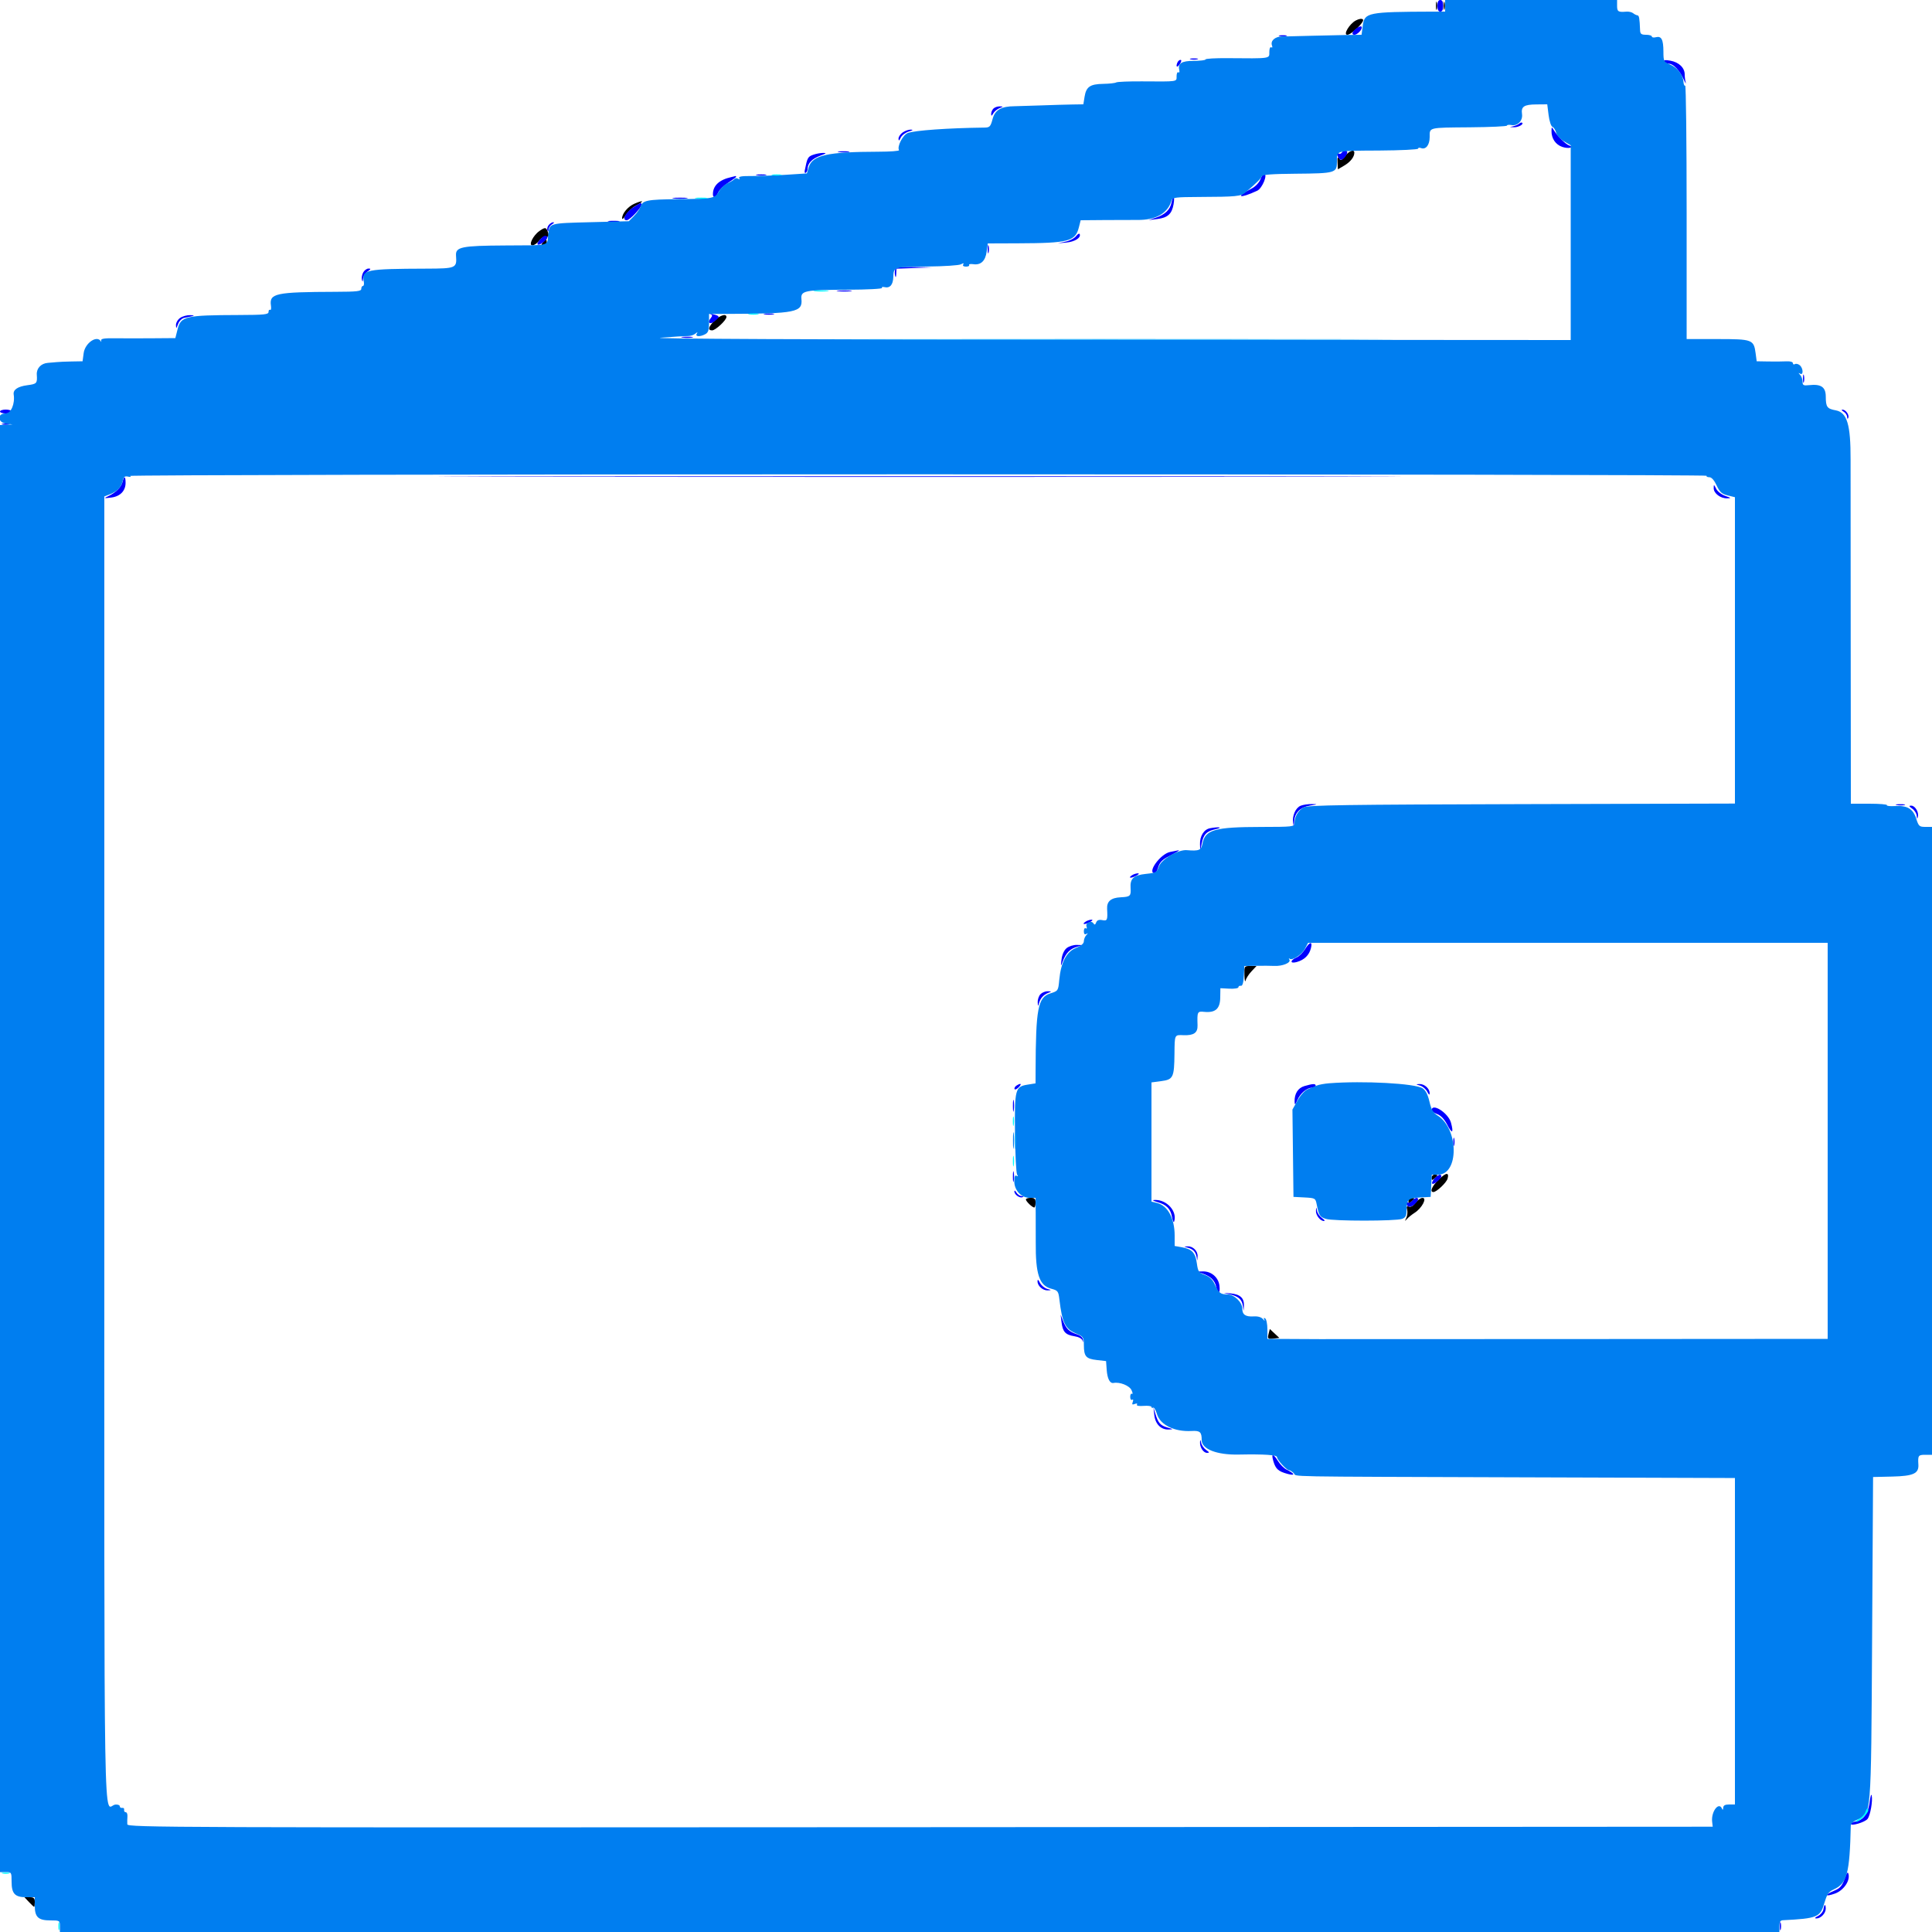 <svg id="svg" version="1.1" width="400" height="400" xmlns="http://www.w3.org/2000/svg" xmlns:xlink="http://www.w3.org/1999/xlink" style="display: block;"><g id="svgg"><path id="path0" d="M297.293 1.200 C 297.293 1.970,297.375 2.285,297.476 1.900 C 297.576 1.515,297.576 0.885,297.476 0.500 C 297.375 0.115,297.293 0.430,297.293 1.200 M298.893 1.200 C 298.893 1.970,298.975 2.285,299.076 1.900 C 299.176 1.515,299.176 0.885,299.076 0.500 C 298.975 0.115,298.893 0.430,298.893 1.200 M280.705 4.240 C 279.391 4.936,278.041 7.200,278.939 7.200 C 279.816 7.200,282.619 4.457,282.179 4.029 C 281.947 3.803,281.377 3.884,280.705 4.240 M278.497 32.300 C 277.782 33.215,277.571 33.301,277.241 32.813 C 276.948 32.378,276.865 32.592,276.922 33.638 L 277.000 35.051 278.310 34.280 C 279.584 33.530,280.400 32.494,280.400 31.626 C 280.400 30.828,279.359 31.197,278.497 32.300 M131.351 42.175 C 130.014 42.757,128.799 44.193,128.801 45.189 C 128.802 45.525,129.154 45.224,129.584 44.519 C 130.013 43.815,130.913 42.955,131.582 42.609 C 133.483 41.627,133.319 41.319,131.351 42.175 M111.687 47.824 C 110.361 48.753,109.360 50.800,110.232 50.800 C 110.591 50.800,111.247 50.339,111.691 49.776 C 112.134 49.212,112.745 48.847,113.048 48.963 C 113.644 49.192,113.741 48.834,113.357 47.833 C 113.054 47.043,112.804 47.041,111.687 47.824 M112.400 50.200 C 111.992 50.691,112.020 50.800,112.551 50.800 C 112.908 50.800,113.200 50.530,113.200 50.200 C 113.200 49.870,113.132 49.600,113.049 49.600 C 112.966 49.600,112.674 49.870,112.400 50.200 M147.900 66.405 C 146.666 67.642,146.488 68.400,147.431 68.400 C 148.141 68.400,150.400 66.293,150.400 65.631 C 150.400 64.854,149.022 65.281,147.900 66.405 M257.646 201.900 C 257.672 202.945,257.779 203.440,257.885 203.000 C 257.991 202.560,258.544 201.705,259.114 201.100 L 260.150 200.000 258.875 200.000 C 257.614 200.000,257.601 200.021,257.646 201.900 M297.852 244.228 C 296.479 245.562,295.957 246.800,296.769 246.800 C 297.426 246.800,299.498 244.834,299.715 244.005 C 300.066 242.661,299.381 242.743,297.852 244.228 M296.400 243.849 C 296.400 244.380,296.509 244.408,297.000 244.000 C 297.330 243.726,297.600 243.434,297.600 243.351 C 297.600 243.268,297.330 243.200,297.000 243.200 C 296.670 243.200,296.400 243.492,296.400 243.849 M212.400 248.338 C 212.400 248.725,213.728 250.000,214.131 250.000 C 214.279 250.000,214.400 249.550,214.400 249.000 C 214.400 248.200,214.200 248.000,213.400 248.000 C 212.850 248.000,212.400 248.152,212.400 248.338 M291.600 248.649 C 291.600 249.180,291.709 249.208,292.200 248.800 C 292.530 248.526,292.800 248.234,292.800 248.151 C 292.800 248.068,292.530 248.000,292.200 248.000 C 291.870 248.000,291.600 248.292,291.600 248.649 M293.060 249.040 C 292.606 249.664,292.087 249.965,291.712 249.822 C 291.247 249.643,291.157 249.794,291.331 250.459 C 291.456 250.938,291.378 251.705,291.157 252.165 C 290.816 252.874,290.835 252.909,291.278 252.394 C 291.565 252.061,292.291 251.475,292.892 251.091 C 294.401 250.125,295.522 247.995,294.510 248.013 C 294.120 248.019,293.467 248.482,293.060 249.040 M262.668 276.062 C 262.372 277.194,262.475 277.291,263.801 277.130 L 264.875 277.000 263.890 276.079 L 262.904 275.158 262.668 276.062 M6.000 393.800 C 6.517 394.350,6.998 394.800,7.070 394.800 C 7.141 394.800,7.200 394.350,7.200 393.800 C 7.200 392.983,7.005 392.800,6.130 392.800 L 5.061 392.800 6.000 393.800 " stroke="none" fill="#000000" fill-rule="evenodd"></path><path id="path1" d="M297.600 1.200 C 297.600 2.000,297.800 2.400,298.200 2.400 C 298.600 2.400,298.800 2.000,298.800 1.200 C 298.800 0.400,298.600 0.000,298.200 0.000 C 297.800 0.000,297.600 0.400,297.600 1.200 M280.898 5.816 C 279.951 6.480,279.707 7.200,280.429 7.200 C 281.037 7.200,282.090 6.070,281.930 5.590 C 281.852 5.356,281.420 5.451,280.898 5.816 M264.900 7.476 C 265.285 7.576,265.915 7.576,266.300 7.476 C 266.685 7.375,266.370 7.293,265.600 7.293 C 264.830 7.293,264.515 7.375,264.900 7.476 M246.500 12.276 C 246.885 12.376,247.515 12.376,247.900 12.276 C 248.285 12.175,247.970 12.093,247.200 12.093 C 246.430 12.093,246.115 12.175,246.500 12.276 M243.738 13.017 C 243.378 13.955,243.767 14.066,244.319 13.182 C 244.628 12.687,244.654 12.400,244.391 12.400 C 244.162 12.400,243.868 12.678,243.738 13.017 M344.566 12.745 C 344.721 12.995,345.165 13.200,345.554 13.200 C 346.440 13.200,347.734 14.573,348.571 16.400 C 348.923 17.170,349.119 17.470,349.006 17.067 C 348.893 16.664,348.800 15.919,348.800 15.412 C 348.800 14.035,347.595 12.875,345.842 12.565 C 344.722 12.367,344.364 12.417,344.566 12.745 M205.680 22.480 C 205.416 22.744,205.205 23.239,205.212 23.580 C 205.222 24.077,205.308 24.056,205.646 23.474 C 205.878 23.075,206.458 22.592,206.934 22.400 C 207.774 22.061,207.775 22.050,206.980 22.025 C 206.529 22.011,205.944 22.216,205.680 22.480 M314.573 25.568 C 314.368 25.763,313.840 26.009,313.400 26.115 L 312.600 26.307 313.400 26.347 C 314.291 26.392,315.497 25.763,315.162 25.428 C 315.043 25.310,314.779 25.373,314.573 25.568 M321.224 27.081 C 321.182 28.653,322.064 29.959,323.486 30.428 C 324.786 30.857,326.055 30.522,324.804 30.080 C 324.117 29.837,322.421 28.133,321.724 26.985 C 321.261 26.223,321.246 26.226,321.224 27.081 M186.889 27.423 C 186.400 27.765,186.012 28.350,186.027 28.723 C 186.048 29.236,186.160 29.181,186.490 28.495 C 186.730 27.997,187.483 27.429,188.163 27.231 C 189.006 26.986,189.142 26.861,188.589 26.836 C 188.143 26.816,187.378 27.080,186.889 27.423 M173.705 31.487 C 174.314 31.579,175.214 31.577,175.705 31.482 C 176.197 31.387,175.700 31.311,174.600 31.314 C 173.500 31.317,173.097 31.395,173.705 31.487 M277.796 31.607 C 277.658 31.830,277.377 31.909,277.172 31.783 C 276.706 31.495,276.700 32.023,277.161 32.751 C 277.567 33.391,278.219 33.085,278.812 31.978 C 279.262 31.137,278.303 30.787,277.796 31.607 M168.299 32.065 C 167.257 32.446,167.129 32.691,166.613 35.301 C 166.537 35.686,166.638 35.900,166.837 35.777 C 167.037 35.654,167.206 35.248,167.213 34.876 C 167.233 33.788,168.178 32.837,169.846 32.226 C 171.095 31.768,171.204 31.657,170.400 31.660 C 169.850 31.662,168.905 31.844,168.299 32.065 M156.700 36.282 C 157.195 36.378,158.005 36.378,158.500 36.282 C 158.995 36.187,158.590 36.109,157.600 36.109 C 156.610 36.109,156.205 36.187,156.700 36.282 M260.936 37.165 C 260.690 37.815,259.909 38.633,259.168 39.017 C 255.634 40.844,256.531 41.228,260.281 39.493 C 261.360 38.994,262.565 36.000,261.688 36.000 C 261.516 36.000,261.178 36.524,260.936 37.165 M151.400 36.669 C 148.901 37.219,147.600 38.434,147.600 40.219 C 147.600 41.127,148.225 40.902,148.721 39.815 C 148.967 39.273,149.896 38.370,150.785 37.810 C 151.673 37.249,152.400 36.702,152.400 36.595 C 152.400 36.488,152.355 36.421,152.300 36.446 C 152.245 36.472,151.840 36.572,151.400 36.669 M139.500 41.089 C 140.215 41.178,141.385 41.178,142.100 41.089 C 142.815 41.001,142.230 40.928,140.800 40.928 C 139.370 40.928,138.785 41.001,139.500 41.089 M242.544 41.980 C 242.254 43.431,241.177 44.448,239.260 45.084 L 237.800 45.568 239.600 45.346 C 241.761 45.079,242.621 44.303,242.973 42.300 C 243.282 40.539,242.891 40.247,242.544 41.980 M131.326 42.780 C 129.593 43.836,128.613 45.600,129.759 45.600 C 130.361 45.600,132.800 43.022,132.800 42.386 C 132.800 41.879,132.805 41.878,131.326 42.780 M126.105 45.887 C 126.714 45.979,127.614 45.977,128.105 45.882 C 128.597 45.787,128.100 45.711,127.000 45.714 C 125.900 45.717,125.497 45.795,126.105 45.887 M113.611 46.587 C 113.343 46.909,113.217 47.404,113.331 47.687 C 113.463 48.017,113.548 47.958,113.568 47.520 C 113.586 47.146,113.915 46.656,114.300 46.432 C 114.685 46.208,114.797 46.019,114.549 46.012 C 114.301 46.005,113.879 46.264,113.611 46.587 M222.786 48.892 C 222.448 49.335,221.458 49.850,220.586 50.036 L 219.000 50.374 220.755 50.217 C 222.501 50.062,223.826 49.239,223.546 48.483 C 223.466 48.265,223.124 48.449,222.786 48.892 M111.798 49.602 C 110.793 50.713,111.337 51.065,112.565 50.099 C 113.119 49.663,113.459 49.192,113.320 49.053 C 112.902 48.636,112.561 48.759,111.798 49.602 M204.493 51.600 C 204.493 52.370,204.575 52.685,204.676 52.300 C 204.776 51.915,204.776 51.285,204.676 50.900 C 204.575 50.515,204.493 50.830,204.493 51.600 M185.354 55.777 C 185.232 56.094,185.217 56.679,185.320 57.077 C 185.444 57.556,185.523 57.434,185.554 56.715 L 185.600 55.630 189.300 55.498 L 193.000 55.366 189.287 55.283 C 186.367 55.218,185.528 55.323,185.354 55.777 M75.189 56.421 C 74.947 56.872,74.830 57.547,74.928 57.921 C 75.060 58.419,75.120 58.367,75.154 57.723 C 75.179 57.240,75.600 56.565,76.089 56.223 C 76.802 55.723,76.845 55.600,76.303 55.600 C 75.932 55.600,75.430 55.969,75.189 56.421 M173.500 60.289 C 174.215 60.378,175.385 60.378,176.100 60.289 C 176.815 60.201,176.230 60.128,174.800 60.128 C 173.370 60.128,172.785 60.201,173.500 60.289 M147.117 65.043 C 147.507 65.220,147.522 65.412,147.179 65.825 C 146.344 66.831,146.970 67.315,148.012 66.470 C 149.107 65.582,149.058 65.412,147.600 65.053 C 147.050 64.918,146.833 64.913,147.117 65.043 M158.300 65.082 C 158.795 65.178,159.605 65.178,160.100 65.082 C 160.595 64.987,160.190 64.909,159.200 64.909 C 158.210 64.909,157.805 64.987,158.300 65.082 M37.289 65.823 C 36.800 66.165,36.414 66.840,36.432 67.323 C 36.459 68.096,36.511 68.069,36.865 67.099 C 37.090 66.483,37.649 65.918,38.134 65.815 C 38.610 65.714,39.360 65.555,39.800 65.462 C 40.314 65.353,40.168 65.276,39.389 65.246 C 38.723 65.221,37.778 65.480,37.289 65.823 M141.305 69.887 C 141.914 69.979,142.814 69.977,143.305 69.882 C 143.797 69.787,143.300 69.711,142.200 69.714 C 141.100 69.717,140.697 69.795,141.305 69.887 M373.293 78.400 C 373.293 79.170,373.375 79.485,373.476 79.100 C 373.576 78.715,373.576 78.085,373.476 77.700 C 373.375 77.315,373.293 77.630,373.293 78.400 M0.000 85.200 C 0.000 85.420,0.540 85.600,1.200 85.600 C 1.860 85.600,2.400 85.420,2.400 85.200 C 2.400 84.980,1.860 84.800,1.200 84.800 C 0.540 84.800,0.000 84.980,0.000 85.200 M381.700 85.232 C 382.085 85.456,382.414 85.946,382.432 86.320 C 382.452 86.758,382.537 86.817,382.669 86.487 C 382.909 85.891,382.111 84.794,381.451 84.812 C 381.203 84.819,381.315 85.008,381.700 85.232 M0.500 87.876 C 0.885 87.976,1.515 87.976,1.900 87.876 C 2.285 87.775,1.970 87.693,1.200 87.693 C 0.430 87.693,0.115 87.775,0.500 87.876 M109.700 98.700 C 154.085 98.756,226.715 98.756,271.100 98.700 C 315.485 98.644,279.170 98.598,190.400 98.598 C 101.630 98.598,65.315 98.644,109.700 98.700 M25.372 99.771 C 25.095 100.873,24.022 101.953,22.464 102.698 C 21.442 103.187,21.463 103.200,23.000 103.016 C 24.873 102.792,26.000 101.642,26.000 99.956 C 26.000 98.546,25.701 98.458,25.372 99.771 M354.806 101.077 C 354.799 102.143,356.211 103.208,357.589 103.177 C 358.476 103.158,358.430 103.096,357.210 102.677 C 356.445 102.415,355.594 101.751,355.316 101.200 C 354.834 100.243,354.812 100.238,354.806 101.077 M269.294 166.815 C 268.236 167.240,267.494 168.919,267.721 170.377 C 267.860 171.270,267.888 171.240,267.940 170.144 C 268.029 168.291,269.179 167.118,271.236 166.785 C 272.872 166.521,272.899 166.498,271.600 166.475 C 270.830 166.462,269.792 166.614,269.294 166.815 M392.705 166.683 C 393.202 166.779,393.922 166.775,394.305 166.675 C 394.687 166.575,394.280 166.496,393.400 166.501 C 392.520 166.505,392.207 166.587,392.705 166.683 M395.911 167.423 C 396.400 167.765,396.821 168.440,396.846 168.923 C 396.880 169.567,396.940 169.619,397.072 169.121 C 397.321 168.174,396.507 166.800,395.697 166.800 C 395.155 166.800,395.198 166.923,395.911 167.423 M250.504 171.482 C 249.258 171.722,248.391 173.115,248.446 174.789 L 248.492 176.200 248.780 174.721 C 249.168 172.723,249.769 172.101,251.735 171.659 C 253.367 171.293,252.288 171.138,250.504 171.482 M242.269 176.388 C 240.208 176.787,237.350 180.800,239.127 180.800 C 239.296 180.800,239.607 180.215,239.817 179.500 C 240.100 178.539,240.656 177.970,241.949 177.318 C 243.457 176.557,244.502 175.898,243.967 176.046 C 243.875 176.071,243.111 176.225,242.269 176.388 M234.412 181.184 C 233.459 181.787,234.109 181.914,235.200 181.339 C 235.751 181.048,235.931 180.812,235.600 180.812 C 235.270 180.812,234.735 180.980,234.412 181.184 M224.812 190.784 C 223.859 191.387,224.509 191.514,225.600 190.939 C 226.151 190.648,226.331 190.412,226.000 190.412 C 225.670 190.412,225.135 190.580,224.812 190.784 M270.196 196.515 C 269.754 197.222,268.993 197.976,268.504 198.192 C 267.031 198.841,267.036 199.591,268.512 199.168 C 270.071 198.721,271.067 197.738,271.418 196.300 C 271.777 194.829,271.186 194.933,270.196 196.515 M220.832 196.300 C 220.309 196.728,219.901 197.622,219.784 198.600 C 219.597 200.166,219.602 200.174,220.049 199.000 C 220.691 197.309,221.541 196.444,222.967 196.030 L 224.200 195.672 222.944 195.636 C 222.254 195.616,221.303 195.915,220.832 196.300 M215.429 205.829 C 215.083 206.174,214.821 206.939,214.846 207.529 C 214.883 208.364,214.936 208.424,215.089 207.800 C 215.351 206.736,215.995 205.982,216.986 205.581 C 217.781 205.259,217.779 205.250,216.929 205.225 C 216.449 205.211,215.774 205.483,215.429 205.829 M210.451 224.760 C 210.149 224.951,209.969 225.271,210.051 225.470 C 210.133 225.670,210.515 225.511,210.900 225.117 C 211.634 224.365,211.386 224.167,210.451 224.760 M270.084 224.852 C 268.724 225.244,267.970 226.448,268.033 228.126 C 268.060 228.856,268.157 228.791,268.621 227.731 C 269.238 226.323,270.599 225.200,271.689 225.200 C 272.080 225.200,272.400 225.020,272.400 224.800 C 272.400 224.326,271.864 224.338,270.084 224.852 M293.997 224.757 C 294.545 224.910,295.217 225.477,295.491 226.017 C 295.836 226.699,295.990 226.795,295.994 226.329 C 296.002 225.376,294.897 224.393,293.871 224.440 C 293.075 224.476,293.086 224.504,293.997 224.757 M209.714 229.000 C 209.717 230.100,209.795 230.503,209.887 229.895 C 209.979 229.286,209.977 228.386,209.882 227.895 C 209.787 227.403,209.711 227.900,209.714 229.000 M296.400 229.912 C 296.400 230.084,296.926 230.423,297.568 230.665 C 298.311 230.946,299.049 231.719,299.596 232.792 C 300.635 234.829,301.012 234.673,300.415 232.455 C 299.863 230.406,296.400 228.212,296.400 229.912 M300.893 236.400 C 300.893 237.170,300.975 237.485,301.076 237.100 C 301.176 236.715,301.176 236.085,301.076 235.700 C 300.975 235.315,300.893 235.630,300.893 236.400 M209.709 243.600 C 209.709 244.590,209.787 244.995,209.882 244.500 C 209.978 244.005,209.978 243.195,209.882 242.700 C 209.787 242.205,209.709 242.610,209.709 243.600 M296.998 244.002 C 296.598 244.444,296.389 244.923,296.533 245.067 C 296.825 245.358,298.400 244.069,298.400 243.538 C 298.400 242.954,297.752 243.169,296.998 244.002 M210.012 246.651 C 209.994 247.311,211.091 248.109,211.687 247.869 C 212.017 247.737,211.958 247.652,211.520 247.632 C 211.146 247.614,210.656 247.285,210.432 246.900 C 210.208 246.515,210.019 246.403,210.012 246.651 M292.404 248.596 C 292.132 248.923,291.750 249.093,291.555 248.972 C 291.360 248.851,291.200 248.933,291.200 249.153 C 291.200 249.945,292.066 250.064,292.825 249.377 C 293.251 248.992,293.600 248.524,293.600 248.338 C 293.600 247.803,292.944 247.944,292.404 248.596 M239.600 248.870 C 241.509 249.413,242.334 250.245,242.657 251.955 C 242.807 252.750,243.001 253.188,243.088 252.930 C 243.804 250.808,241.569 248.328,239.040 248.436 C 238.498 248.459,238.697 248.613,239.600 248.870 M272.454 250.671 C 272.397 251.591,273.341 252.800,274.118 252.800 C 274.371 252.800,274.190 252.528,273.716 252.196 C 273.242 251.865,272.777 251.190,272.682 250.696 C 272.510 249.804,272.509 249.804,272.454 250.671 M245.800 258.289 C 246.943 258.570,247.527 259.129,247.722 260.129 L 247.891 261.000 247.946 260.129 C 248.015 259.014,246.992 257.987,245.871 258.046 C 245.060 258.090,245.055 258.106,245.800 258.289 M249.000 263.684 C 250.677 264.272,251.513 265.092,251.809 266.441 C 252.168 268.074,252.673 267.886,252.475 266.194 C 252.274 264.470,250.790 263.187,249.046 263.232 L 247.800 263.263 249.000 263.684 M214.806 265.271 C 214.798 266.224,215.903 267.207,216.929 267.160 C 217.725 267.124,217.714 267.096,216.803 266.843 C 216.255 266.690,215.583 266.123,215.309 265.583 C 214.964 264.901,214.810 264.805,214.806 265.271 M254.479 267.947 C 256.361 268.354,257.111 268.984,257.316 270.329 L 257.480 271.400 257.540 270.376 C 257.634 268.771,256.778 267.965,254.786 267.787 C 253.068 267.633,253.057 267.639,254.479 267.947 M219.776 273.736 C 220.018 275.742,220.576 276.355,222.430 276.651 C 223.366 276.801,224.019 277.148,224.118 277.548 C 224.229 277.998,224.266 277.962,224.239 277.434 C 224.214 276.945,223.735 276.510,222.918 276.234 C 221.330 275.697,220.741 275.123,220.095 273.482 L 219.590 272.200 219.776 273.736 M238.989 293.000 C 239.205 294.851,240.368 296.018,241.944 295.964 C 242.962 295.929,242.955 295.915,241.750 295.566 C 240.252 295.131,239.810 294.645,239.238 292.800 L 238.803 291.400 238.989 293.000 M248.454 298.526 C 248.374 299.605,249.135 300.800,249.903 300.800 C 250.454 300.800,250.419 300.689,249.716 300.196 C 249.242 299.865,248.777 299.190,248.682 298.696 C 248.556 298.046,248.494 297.999,248.454 298.526 M263.623 302.481 C 264.097 304.134,264.650 304.635,266.566 305.151 C 268.244 305.602,268.125 305.135,266.334 304.242 C 265.821 303.986,265.041 303.204,264.601 302.504 C 263.570 300.865,263.157 300.856,263.623 302.481 M387.129 372.894 C 386.836 375.312,385.880 376.764,384.382 377.064 C 383.732 377.194,383.200 377.439,383.200 377.608 C 383.200 378.154,386.162 377.267,386.673 376.568 C 387.239 375.793,387.754 372.855,387.517 371.747 C 387.429 371.336,387.254 371.852,387.129 372.894 M382.214 388.200 C 381.441 390.415,381.091 390.886,379.826 391.415 C 377.706 392.301,377.766 392.805,379.901 392.043 C 381.778 391.373,383.185 389.224,382.658 387.834 C 382.567 387.595,382.368 387.760,382.214 388.200 M377.528 395.290 C 377.458 395.779,376.950 396.407,376.400 396.684 C 375.716 397.029,375.612 397.190,376.071 397.194 C 376.972 397.202,378.000 396.124,378.000 395.171 C 378.000 394.118,377.685 394.197,377.528 395.290 M368.493 398.800 C 368.493 399.570,368.575 399.885,368.676 399.500 C 368.776 399.115,368.776 398.485,368.676 398.100 C 368.575 397.715,368.493 398.030,368.493 398.800 " stroke="none" fill="#0000ff" fill-rule="evenodd"></path><path id="path2" d="M299.200 1.200 L 299.200 2.400 296.500 2.409 C 283.278 2.451,282.507 2.603,282.157 5.240 L 281.897 7.200 279.048 7.239 C 277.482 7.260,274.040 7.337,271.400 7.410 C 268.760 7.483,266.040 7.552,265.356 7.563 C 263.955 7.585,262.990 8.476,263.351 9.416 C 263.489 9.776,263.423 9.938,263.195 9.797 C 262.968 9.656,262.800 10.072,262.800 10.776 C 262.800 12.171,263.180 12.116,254.100 12.041 C 251.625 12.020,249.600 12.138,249.600 12.302 C 249.599 12.466,248.513 12.600,247.185 12.600 C 244.644 12.600,243.825 13.114,244.157 14.501 C 244.250 14.886,244.162 15.100,243.963 14.977 C 243.763 14.854,243.600 15.213,243.600 15.776 C 243.600 16.954,243.973 16.898,236.451 16.847 C 233.729 16.828,231.315 16.929,231.086 17.070 C 230.858 17.212,229.647 17.344,228.397 17.364 C 225.682 17.407,224.879 17.968,224.545 20.052 L 224.298 21.600 222.049 21.633 C 220.812 21.652,217.820 21.739,215.400 21.828 C 212.980 21.917,210.570 21.992,210.043 21.994 C 207.304 22.009,206.008 22.759,205.511 24.617 C 205.080 26.227,204.916 26.401,203.817 26.415 C 196.300 26.506,189.356 27.000,187.939 27.543 C 186.917 27.936,185.682 30.362,186.133 31.092 C 186.238 31.261,184.316 31.405,181.862 31.411 C 171.265 31.436,168.174 32.130,167.430 34.653 L 167.061 35.906 162.696 36.189 C 160.295 36.345,157.078 36.460,155.548 36.446 C 153.576 36.427,152.846 36.552,153.044 36.872 C 153.224 37.162,153.143 37.212,152.817 37.011 C 152.538 36.838,152.196 36.859,152.055 37.057 C 151.915 37.255,151.297 37.638,150.681 37.908 C 150.066 38.178,149.258 38.931,148.885 39.581 C 148.011 41.104,147.732 41.159,140.389 41.234 C 133.907 41.300,133.019 41.480,132.596 42.812 C 132.454 43.260,131.857 44.115,131.269 44.713 L 130.200 45.800 122.400 46.000 C 113.537 46.227,113.777 46.157,113.500 48.611 C 113.232 50.989,114.108 50.771,104.578 50.822 C 95.527 50.871,94.280 51.129,94.415 52.926 C 94.609 55.521,94.432 55.598,88.253 55.620 C 75.642 55.665,74.860 55.827,75.321 58.300 C 75.414 58.795,75.334 59.200,75.145 59.200 C 74.955 59.200,74.800 59.470,74.800 59.800 C 74.800 60.302,73.937 60.403,69.500 60.417 C 57.039 60.456,55.724 60.736,56.096 63.270 C 56.183 63.868,56.108 64.267,55.928 64.155 C 55.747 64.044,55.600 64.233,55.600 64.576 C 55.600 65.113,54.750 65.203,49.500 65.220 C 38.326 65.257,37.447 65.463,36.755 68.213 L 36.305 70.000 31.453 70.037 C 28.784 70.057,25.300 70.055,23.711 70.034 C 21.578 70.005,20.855 70.126,20.946 70.497 C 21.014 70.774,20.993 70.865,20.901 70.700 C 20.117 69.297,17.606 70.990,17.321 73.114 L 17.095 74.800 14.847 74.839 C 13.611 74.861,12.240 74.918,11.800 74.966 C 11.360 75.013,10.518 75.086,9.929 75.126 C 8.516 75.223,7.535 76.254,7.618 77.553 C 7.735 79.384,7.638 79.492,5.642 79.757 C 3.670 80.018,2.681 80.692,2.834 81.670 C 3.136 83.603,2.280 85.600,1.149 85.600 C -0.655 85.600,-0.520 87.485,1.300 87.711 L 2.600 87.872 1.300 87.936 L 0.000 88.000 0.000 237.800 L 0.000 387.600 1.200 387.600 C 2.371 387.600,2.400 387.648,2.400 389.571 C 2.400 392.074,3.081 392.800,5.429 392.800 L 7.200 392.800 7.200 394.571 C 7.200 396.919,7.926 397.600,10.429 397.600 C 12.352 397.600,12.400 397.629,12.400 398.800 L 12.400 400.000 190.400 400.000 L 368.400 400.000 368.400 398.800 C 368.400 397.937,368.597 397.590,369.100 397.564 C 376.343 397.192,376.861 396.970,377.770 393.843 C 378.265 392.142,378.617 391.647,379.667 391.177 C 382.413 389.948,382.962 387.885,383.185 377.949 C 383.193 377.590,383.764 377.063,384.454 376.778 C 387.479 375.525,387.375 376.769,387.600 339.200 L 387.800 305.800 391.760 305.707 C 396.149 305.605,397.296 305.078,397.179 303.218 C 397.062 301.349,397.166 301.200,398.600 301.200 L 400.000 301.200 400.000 236.200 L 400.000 171.200 398.638 171.200 C 397.388 171.200,397.232 171.061,396.738 169.509 C 396.083 167.450,394.884 166.735,392.338 166.888 C 391.313 166.950,390.559 166.865,390.661 166.700 C 390.764 166.535,389.127 166.400,387.024 166.400 L 383.200 166.400 383.167 132.300 C 383.148 113.545,383.138 96.850,383.144 95.200 C 383.170 87.887,382.418 85.386,380.060 84.953 C 378.271 84.624,378.014 84.266,378.006 82.090 C 377.999 80.132,377.026 79.468,374.561 79.740 C 373.386 79.869,373.200 79.771,373.200 79.025 C 373.200 78.549,372.975 77.918,372.700 77.621 C 372.300 77.190,372.300 77.139,372.700 77.365 C 373.418 77.770,373.344 76.218,372.618 75.615 C 372.297 75.349,371.847 75.247,371.618 75.389 C 371.388 75.531,371.200 75.443,371.200 75.193 C 371.200 74.933,370.645 74.769,369.900 74.810 C 369.185 74.849,367.499 74.863,366.153 74.841 L 363.705 74.800 363.483 73.145 C 363.102 70.304,362.823 70.200,355.586 70.200 L 349.201 70.200 349.200 43.876 C 349.200 29.398,349.065 17.636,348.900 17.738 C 348.735 17.840,348.574 17.488,348.542 16.955 C 348.454 15.497,347.300 14.001,345.769 13.361 C 344.459 12.814,344.400 12.699,344.394 10.695 C 344.387 8.184,343.983 7.407,342.841 7.705 C 342.378 7.826,342.000 7.762,342.000 7.563 C 342.000 7.363,341.460 7.200,340.800 7.200 C 339.833 7.200,339.593 7.025,339.563 6.300 C 339.458 3.714,339.366 3.206,339.000 3.171 C 338.780 3.149,338.385 2.953,338.121 2.735 C 337.858 2.516,337.228 2.371,336.721 2.413 C 335.025 2.552,334.800 2.410,334.800 1.200 L 334.800 0.000 317.000 0.000 L 299.200 0.000 299.200 1.200 M320.621 23.832 C 320.775 25.059,321.131 26.152,321.414 26.261 C 321.697 26.369,322.040 26.904,322.177 27.450 C 322.314 27.996,323.050 28.811,323.813 29.261 L 325.200 30.079 325.200 50.240 L 325.200 70.400 228.700 70.341 C 167.190 70.304,133.868 70.150,136.800 69.919 C 139.330 69.718,141.831 69.565,142.359 69.578 C 142.886 69.590,143.595 69.376,143.935 69.100 C 144.429 68.701,144.493 68.700,144.253 69.100 C 143.881 69.719,144.934 69.770,146.026 69.186 C 146.623 68.866,146.800 68.341,146.800 66.886 L 146.799 65.000 150.700 64.987 C 164.779 64.940,166.209 64.651,165.927 61.902 C 165.752 60.185,166.599 60.015,175.510 59.983 C 179.531 59.968,182.725 59.803,182.610 59.616 C 182.494 59.428,182.714 59.350,183.099 59.443 C 184.250 59.718,184.898 58.984,184.950 57.345 C 185.018 55.246,185.045 55.237,192.033 55.178 C 195.420 55.149,198.530 54.945,198.944 54.723 C 199.478 54.437,199.618 54.448,199.425 54.760 C 199.260 55.027,199.486 55.200,200.000 55.200 C 200.466 55.200,200.756 55.053,200.645 54.872 C 200.533 54.692,200.928 54.614,201.521 54.698 C 203.078 54.918,204.019 54.028,204.279 52.086 L 204.505 50.400 210.753 50.376 C 221.271 50.335,222.631 49.978,223.371 47.062 L 223.741 45.600 228.771 45.558 C 231.537 45.535,234.555 45.525,235.478 45.537 C 239.296 45.587,241.763 44.182,242.566 41.500 C 242.751 40.879,243.395 40.798,248.287 40.778 C 255.970 40.748,256.931 40.653,257.880 39.835 C 260.128 37.898,261.084 36.950,261.235 36.508 C 261.354 36.158,263.279 36.009,268.191 35.968 C 276.511 35.898,276.800 35.813,276.800 33.434 C 276.800 31.096,276.315 31.222,285.550 31.167 C 289.977 31.141,293.600 30.963,293.600 30.772 C 293.600 30.581,293.872 30.530,294.205 30.657 C 295.197 31.038,296.000 30.017,296.000 28.375 C 296.000 26.342,295.635 26.431,304.344 26.357 C 308.555 26.321,312.000 26.161,312.000 26.001 C 312.000 25.842,312.422 25.792,312.937 25.890 C 314.203 26.132,315.316 24.970,315.117 23.615 C 314.890 22.072,315.527 21.642,318.071 21.620 L 320.342 21.600 320.621 23.832 M353.338 98.500 C 353.236 98.665,353.483 98.800,353.887 98.800 C 354.360 98.800,354.902 99.405,355.410 100.500 C 356.056 101.891,356.473 102.267,357.700 102.571 L 359.200 102.941 359.200 134.656 L 359.200 166.370 315.100 166.485 C 278.868 166.580,270.812 166.697,269.944 167.144 C 268.829 167.719,268.000 169.115,268.000 170.419 C 268.000 171.163,267.675 171.200,261.100 171.210 C 251.481 171.223,249.502 171.785,248.963 174.655 C 248.703 176.044,248.270 176.224,245.699 176.016 C 243.939 175.873,240.498 177.873,239.964 179.350 C 239.505 180.617,239.337 180.715,237.246 180.931 C 234.694 181.194,233.941 181.892,234.074 183.872 C 234.184 185.507,234.002 185.678,232.051 185.772 C 230.006 185.871,229.133 186.610,229.216 188.169 C 229.341 190.525,229.264 190.701,228.205 190.499 C 227.516 190.367,227.130 190.518,226.949 190.988 C 226.758 191.486,226.608 191.536,226.385 191.175 C 225.952 190.475,224.661 191.060,224.954 191.824 C 225.089 192.177,225.022 192.337,224.795 192.197 C 224.578 192.063,224.400 192.334,224.400 192.800 C 224.400 193.362,224.569 193.552,224.900 193.365 C 225.300 193.139,225.300 193.190,224.900 193.621 C 224.625 193.918,224.400 194.485,224.400 194.883 C 224.400 195.357,223.833 195.833,222.760 196.263 C 220.803 197.046,219.650 199.255,219.308 202.879 C 219.094 205.139,219.079 205.162,217.446 205.679 C 214.890 206.488,214.451 208.795,214.409 221.649 L 214.400 224.298 212.807 224.553 C 210.174 224.973,210.049 225.444,210.147 234.602 C 210.193 239.003,210.387 242.856,210.578 243.164 C 210.814 243.546,210.777 243.633,210.462 243.438 C 210.145 243.243,210.000 243.607,210.000 244.595 C 210.000 246.441,211.456 248.000,213.182 248.000 L 214.400 248.000 214.432 251.100 C 214.449 252.805,214.453 255.550,214.441 257.200 C 214.390 263.780,215.170 266.146,217.607 266.802 C 219.037 267.187,219.133 267.313,219.345 269.105 C 219.900 273.775,220.540 275.117,222.642 276.018 C 224.327 276.740,224.400 276.843,224.406 278.486 C 224.415 280.834,224.835 281.322,227.072 281.579 L 229.000 281.800 229.128 283.592 C 229.260 285.458,229.789 286.471,230.553 286.325 C 231.840 286.079,233.831 286.873,234.263 287.803 C 234.517 288.352,234.562 288.700,234.363 288.577 C 234.163 288.454,234.000 288.734,234.000 289.200 C 234.000 289.666,234.178 289.937,234.395 289.803 C 234.631 289.657,234.684 289.838,234.526 290.249 C 234.321 290.784,234.416 290.879,234.951 290.674 C 235.363 290.516,235.543 290.569,235.396 290.806 C 235.245 291.050,235.774 291.153,236.776 291.074 C 237.669 291.003,238.400 291.103,238.400 291.296 C 238.400 291.489,238.553 291.552,238.741 291.437 C 238.928 291.321,239.289 291.919,239.542 292.766 C 240.221 295.030,243.166 296.470,246.713 296.272 C 248.467 296.173,248.800 296.477,248.800 298.171 C 248.800 300.019,251.910 301.238,256.400 301.151 C 261.723 301.047,264.400 301.223,264.400 301.678 C 264.400 302.239,266.387 304.400,266.903 304.400 C 267.098 304.400,267.532 304.674,267.867 305.010 C 268.638 305.781,263.913 305.695,315.100 305.863 L 359.200 306.007 359.200 339.803 L 359.200 373.600 358.000 373.600 C 357.136 373.600,356.791 373.796,356.768 374.300 C 356.750 374.718,356.656 374.799,356.535 374.500 C 355.893 372.908,354.237 375.066,354.481 377.175 L 354.600 378.200 190.500 378.300 C 34.414 378.396,26.398 378.367,26.356 377.700 C 26.331 377.315,26.344 376.595,26.384 376.100 C 26.424 375.605,26.264 375.200,26.029 375.200 C 25.793 375.200,25.645 374.975,25.700 374.700 C 25.755 374.425,25.575 374.245,25.300 374.300 C 25.025 374.355,24.800 374.207,24.800 373.971 C 24.800 373.736,24.395 373.576,23.900 373.616 C 21.360 373.821,21.600 387.939,21.600 238.190 L 21.600 102.780 22.699 102.362 C 24.257 101.770,25.116 100.891,25.400 99.602 C 25.596 98.708,25.819 98.525,26.522 98.678 C 27.055 98.794,27.219 98.738,26.938 98.535 C 26.684 98.351,100.062 98.200,190.000 98.200 C 279.938 98.200,353.440 98.335,353.338 98.500 M378.400 236.200 L 378.400 277.200 327.100 277.236 C 298.885 277.256,274.630 277.264,273.200 277.254 C 271.770 277.245,268.755 277.229,266.500 277.219 L 262.400 277.200 262.400 275.224 C 262.400 274.137,262.192 273.119,261.938 272.962 C 261.635 272.774,261.576 272.869,261.768 273.238 C 261.928 273.547,261.812 273.499,261.509 273.132 C 261.156 272.703,260.463 272.494,259.579 272.547 C 257.876 272.651,257.200 272.192,257.200 270.933 C 257.200 269.617,255.506 268.001,254.118 267.994 C 252.684 267.986,252.347 267.719,251.523 265.934 C 251.048 264.907,250.428 264.317,249.451 263.964 C 248.191 263.508,248.030 263.276,247.795 261.562 C 247.492 259.364,246.789 258.607,244.700 258.233 L 243.200 257.964 243.200 255.815 C 243.200 252.223,241.759 249.587,239.500 249.048 L 238.400 248.785 238.400 236.444 L 238.400 224.103 240.416 223.836 C 242.899 223.506,243.109 223.077,243.161 218.209 C 243.205 214.128,243.145 214.253,245.044 214.325 C 247.164 214.404,247.988 213.826,247.939 212.291 C 247.848 209.459,247.901 209.351,249.300 209.492 C 251.615 209.726,252.595 208.872,252.635 206.586 L 252.669 204.600 254.535 204.696 C 255.565 204.750,256.400 204.615,256.400 204.396 C 256.400 204.178,256.625 204.045,256.900 204.100 C 257.238 204.168,257.439 203.518,257.521 202.100 L 257.642 200.000 260.121 199.959 C 261.484 199.937,263.146 199.948,263.813 199.983 C 265.502 200.071,267.322 199.330,266.960 198.701 C 266.801 198.425,266.813 198.328,266.987 198.484 C 267.523 198.968,269.555 197.648,270.204 196.393 L 270.821 195.200 324.610 195.200 L 378.400 195.200 378.400 236.200 M275.200 224.279 C 274.210 224.356,273.040 224.572,272.600 224.760 C 272.160 224.947,271.329 225.288,270.752 225.518 C 270.155 225.756,269.249 226.751,268.645 227.831 L 267.585 229.727 267.693 238.764 L 267.800 247.800 270.072 247.919 C 272.275 248.035,272.353 248.077,272.602 249.319 C 273.082 251.705,273.236 251.950,274.519 252.359 C 276.032 252.841,288.996 252.836,290.300 252.353 C 291.014 252.089,291.201 251.707,291.206 250.510 C 291.215 248.366,291.542 248.064,294.009 247.924 L 296.200 247.800 296.320 245.500 L 296.440 243.200 297.731 243.200 C 302.072 243.200,302.041 233.784,297.692 231.000 C 296.710 230.372,296.336 229.741,295.949 228.062 C 295.620 226.637,295.151 225.724,294.543 225.326 C 292.994 224.311,282.272 223.731,275.200 224.279 M209.731 236.200 C 209.733 237.740,209.805 238.321,209.892 237.491 C 209.979 236.661,209.977 235.401,209.889 234.691 C 209.800 233.981,209.729 234.660,209.731 236.200 " stroke="none" fill="#007ef0" fill-rule="evenodd"></path><path id="path3" d="M180.500 70.300 C 207.065 70.357,250.535 70.357,277.100 70.300 C 303.665 70.243,281.930 70.197,228.800 70.197 C 175.670 70.197,153.935 70.243,180.500 70.300 M210.131 236.200 C 210.133 237.740,210.205 238.321,210.292 237.491 C 210.379 236.661,210.377 235.401,210.289 234.691 C 210.200 233.981,210.129 234.660,210.131 236.200 " stroke="none" fill="#00aaff" fill-rule="evenodd"></path><path id="path4" d="M159.900 36.282 C 160.395 36.378,161.205 36.378,161.700 36.282 C 162.195 36.187,161.790 36.109,160.800 36.109 C 159.810 36.109,159.405 36.187,159.900 36.282 M144.100 41.087 C 144.705 41.178,145.695 41.178,146.300 41.087 C 146.905 40.995,146.410 40.920,145.200 40.920 C 143.990 40.920,143.495 40.995,144.100 41.087 M168.700 60.289 C 169.415 60.378,170.585 60.378,171.300 60.289 C 172.015 60.201,171.430 60.128,170.000 60.128 C 168.570 60.128,167.985 60.201,168.700 60.289 M155.100 65.082 C 155.595 65.178,156.405 65.178,156.900 65.082 C 157.395 64.987,156.990 64.909,156.000 64.909 C 155.010 64.909,154.605 64.987,155.100 65.082 M209.701 232.200 C 209.705 233.080,209.787 233.393,209.883 232.895 C 209.979 232.398,209.975 231.678,209.875 231.295 C 209.775 230.913,209.696 231.320,209.701 232.200 M209.709 240.400 C 209.709 241.390,209.787 241.795,209.882 241.300 C 209.978 240.805,209.978 239.995,209.882 239.500 C 209.787 239.005,209.709 239.410,209.709 240.400 M386.199 375.202 C 386.060 375.643,385.462 376.265,384.873 376.586 C 384.283 376.906,384.033 377.175,384.318 377.184 C 384.931 377.203,386.800 375.421,386.800 374.818 C 386.800 374.133,386.472 374.342,386.199 375.202 M0.500 387.876 C 0.885 387.976,1.515 387.976,1.900 387.876 C 2.285 387.775,1.970 387.693,1.200 387.693 C 0.430 387.693,0.115 387.775,0.500 387.876 M12.093 398.800 C 12.093 399.570,12.175 399.885,12.276 399.500 C 12.376 399.115,12.376 398.485,12.276 398.100 C 12.175 397.715,12.093 398.030,12.093 398.800 " stroke="none" fill="#00ffff" fill-rule="evenodd"></path></g></svg>